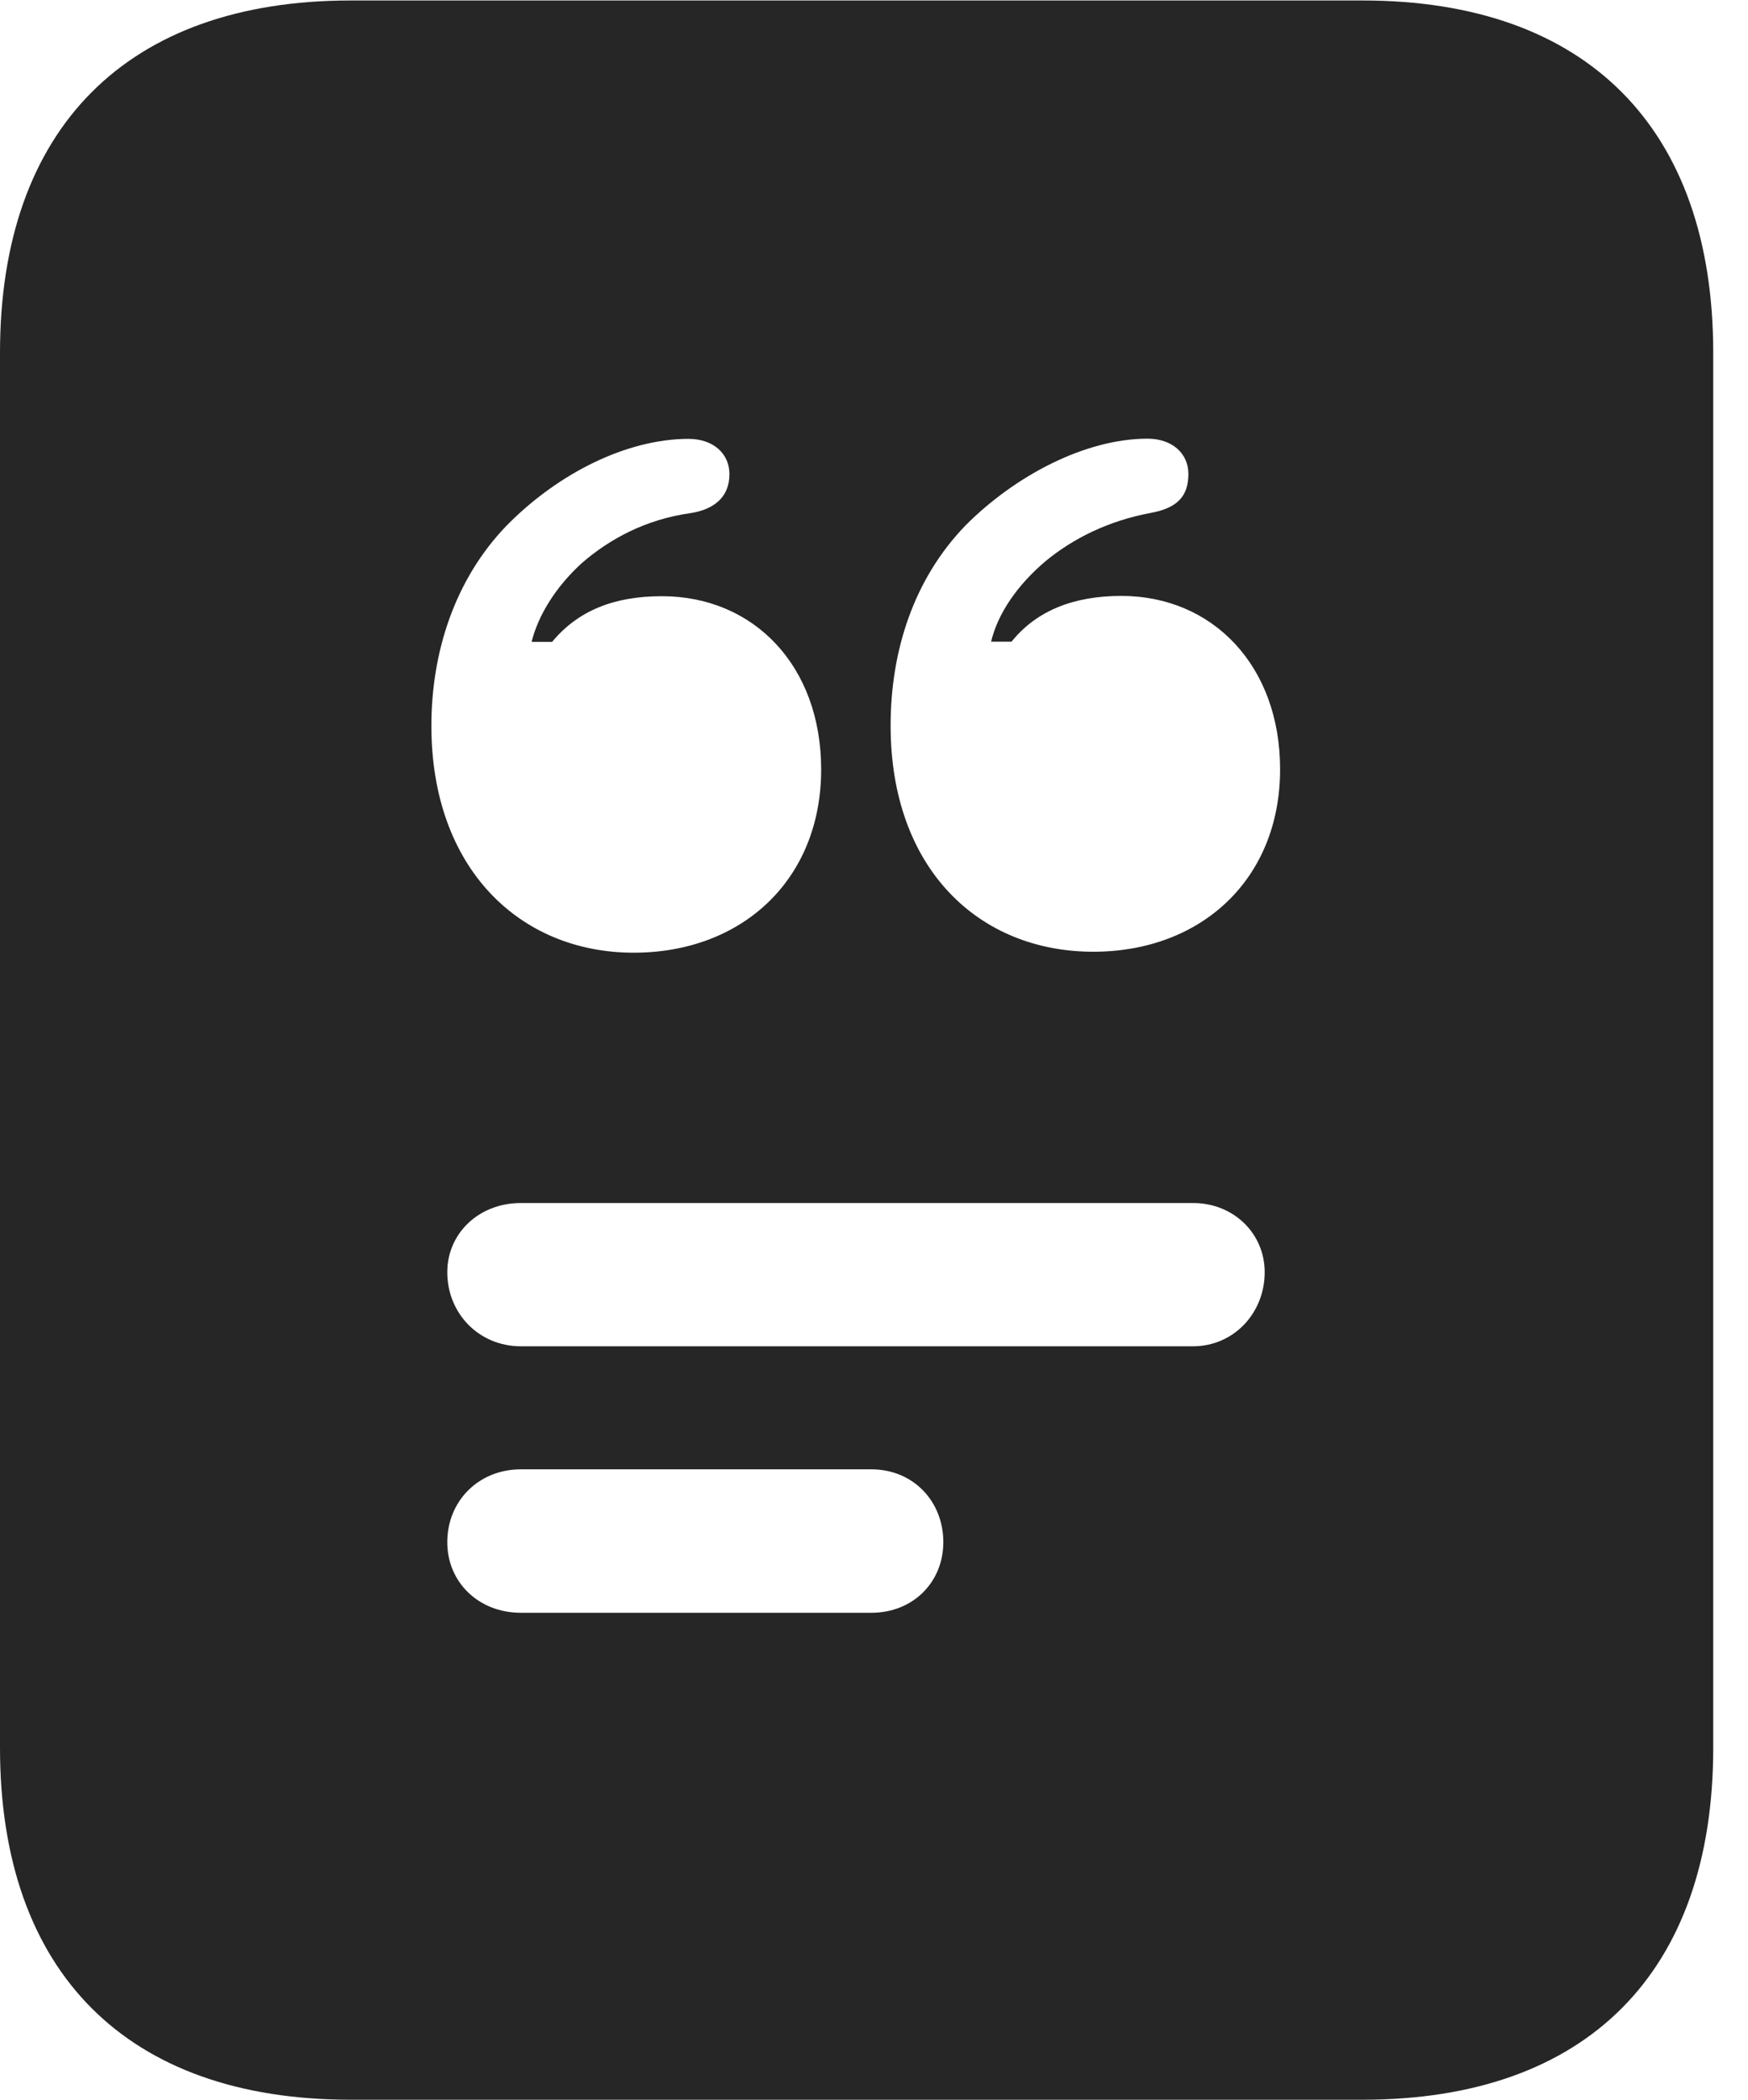 <?xml version="1.0" encoding="UTF-8"?>
<!--Generator: Apple Native CoreSVG 326-->
<!DOCTYPE svg PUBLIC "-//W3C//DTD SVG 1.1//EN" "http://www.w3.org/Graphics/SVG/1.1/DTD/svg11.dtd">
<svg version="1.1" xmlns="http://www.w3.org/2000/svg" xmlns:xlink="http://www.w3.org/1999/xlink"
       viewBox="0 0 18.145 21.793">
       <g>
              <rect height="21.793" opacity="0" width="18.145" x="0" y="0" />
              <path d="M6.578 9.888C5.4 9.888 4.478 9.018 4.478 7.533C4.478 6.766 4.722 6.012 5.258 5.456C5.802 4.903 6.516 4.555 7.148 4.555C7.401 4.555 7.572 4.706 7.572 4.921C7.572 5.166 7.403 5.29 7.166 5.326C6.704 5.391 6.331 5.592 6.041 5.843C5.771 6.089 5.589 6.381 5.518 6.662L5.731 6.662C5.999 6.339 6.371 6.188 6.871 6.188C7.823 6.188 8.524 6.909 8.524 7.986C8.524 9.13 7.704 9.888 6.578 9.888ZM11.35 9.878C10.159 9.878 9.245 9.015 9.245 7.531C9.245 6.756 9.484 6.01 10.022 5.454C10.535 4.938 11.265 4.553 11.912 4.553C12.165 4.553 12.336 4.704 12.336 4.919C12.336 5.148 12.224 5.273 11.943 5.324C11.503 5.406 11.138 5.59 10.855 5.823C10.563 6.069 10.358 6.366 10.288 6.66L10.5 6.66C10.761 6.336 11.148 6.185 11.64 6.185C12.585 6.185 13.288 6.907 13.288 7.984C13.288 9.128 12.466 9.878 11.35 9.878ZM5.407 13.973C4.969 13.973 4.643 13.63 4.643 13.204C4.643 12.802 4.969 12.486 5.407 12.486L12.384 12.486C12.805 12.486 13.128 12.802 13.128 13.204C13.128 13.63 12.805 13.973 12.384 13.973ZM5.407 16.739C4.969 16.739 4.643 16.423 4.643 16.006C4.643 15.578 4.969 15.25 5.407 15.25L9.045 15.25C9.476 15.25 9.792 15.578 9.792 16.006C9.792 16.423 9.476 16.739 9.045 16.739ZM0 18.14C0 20.472 1.319 21.793 3.639 21.793L14.145 21.793C16.472 21.793 17.784 20.472 17.784 18.14L17.784 3.661C17.784 1.331 16.472 0.005 14.145 0.005L3.639 0.005C1.319 0.005 0 1.331 0 3.661Z"
                     fill="currentColor" fill-opacity="0.85" />
       </g>
</svg>